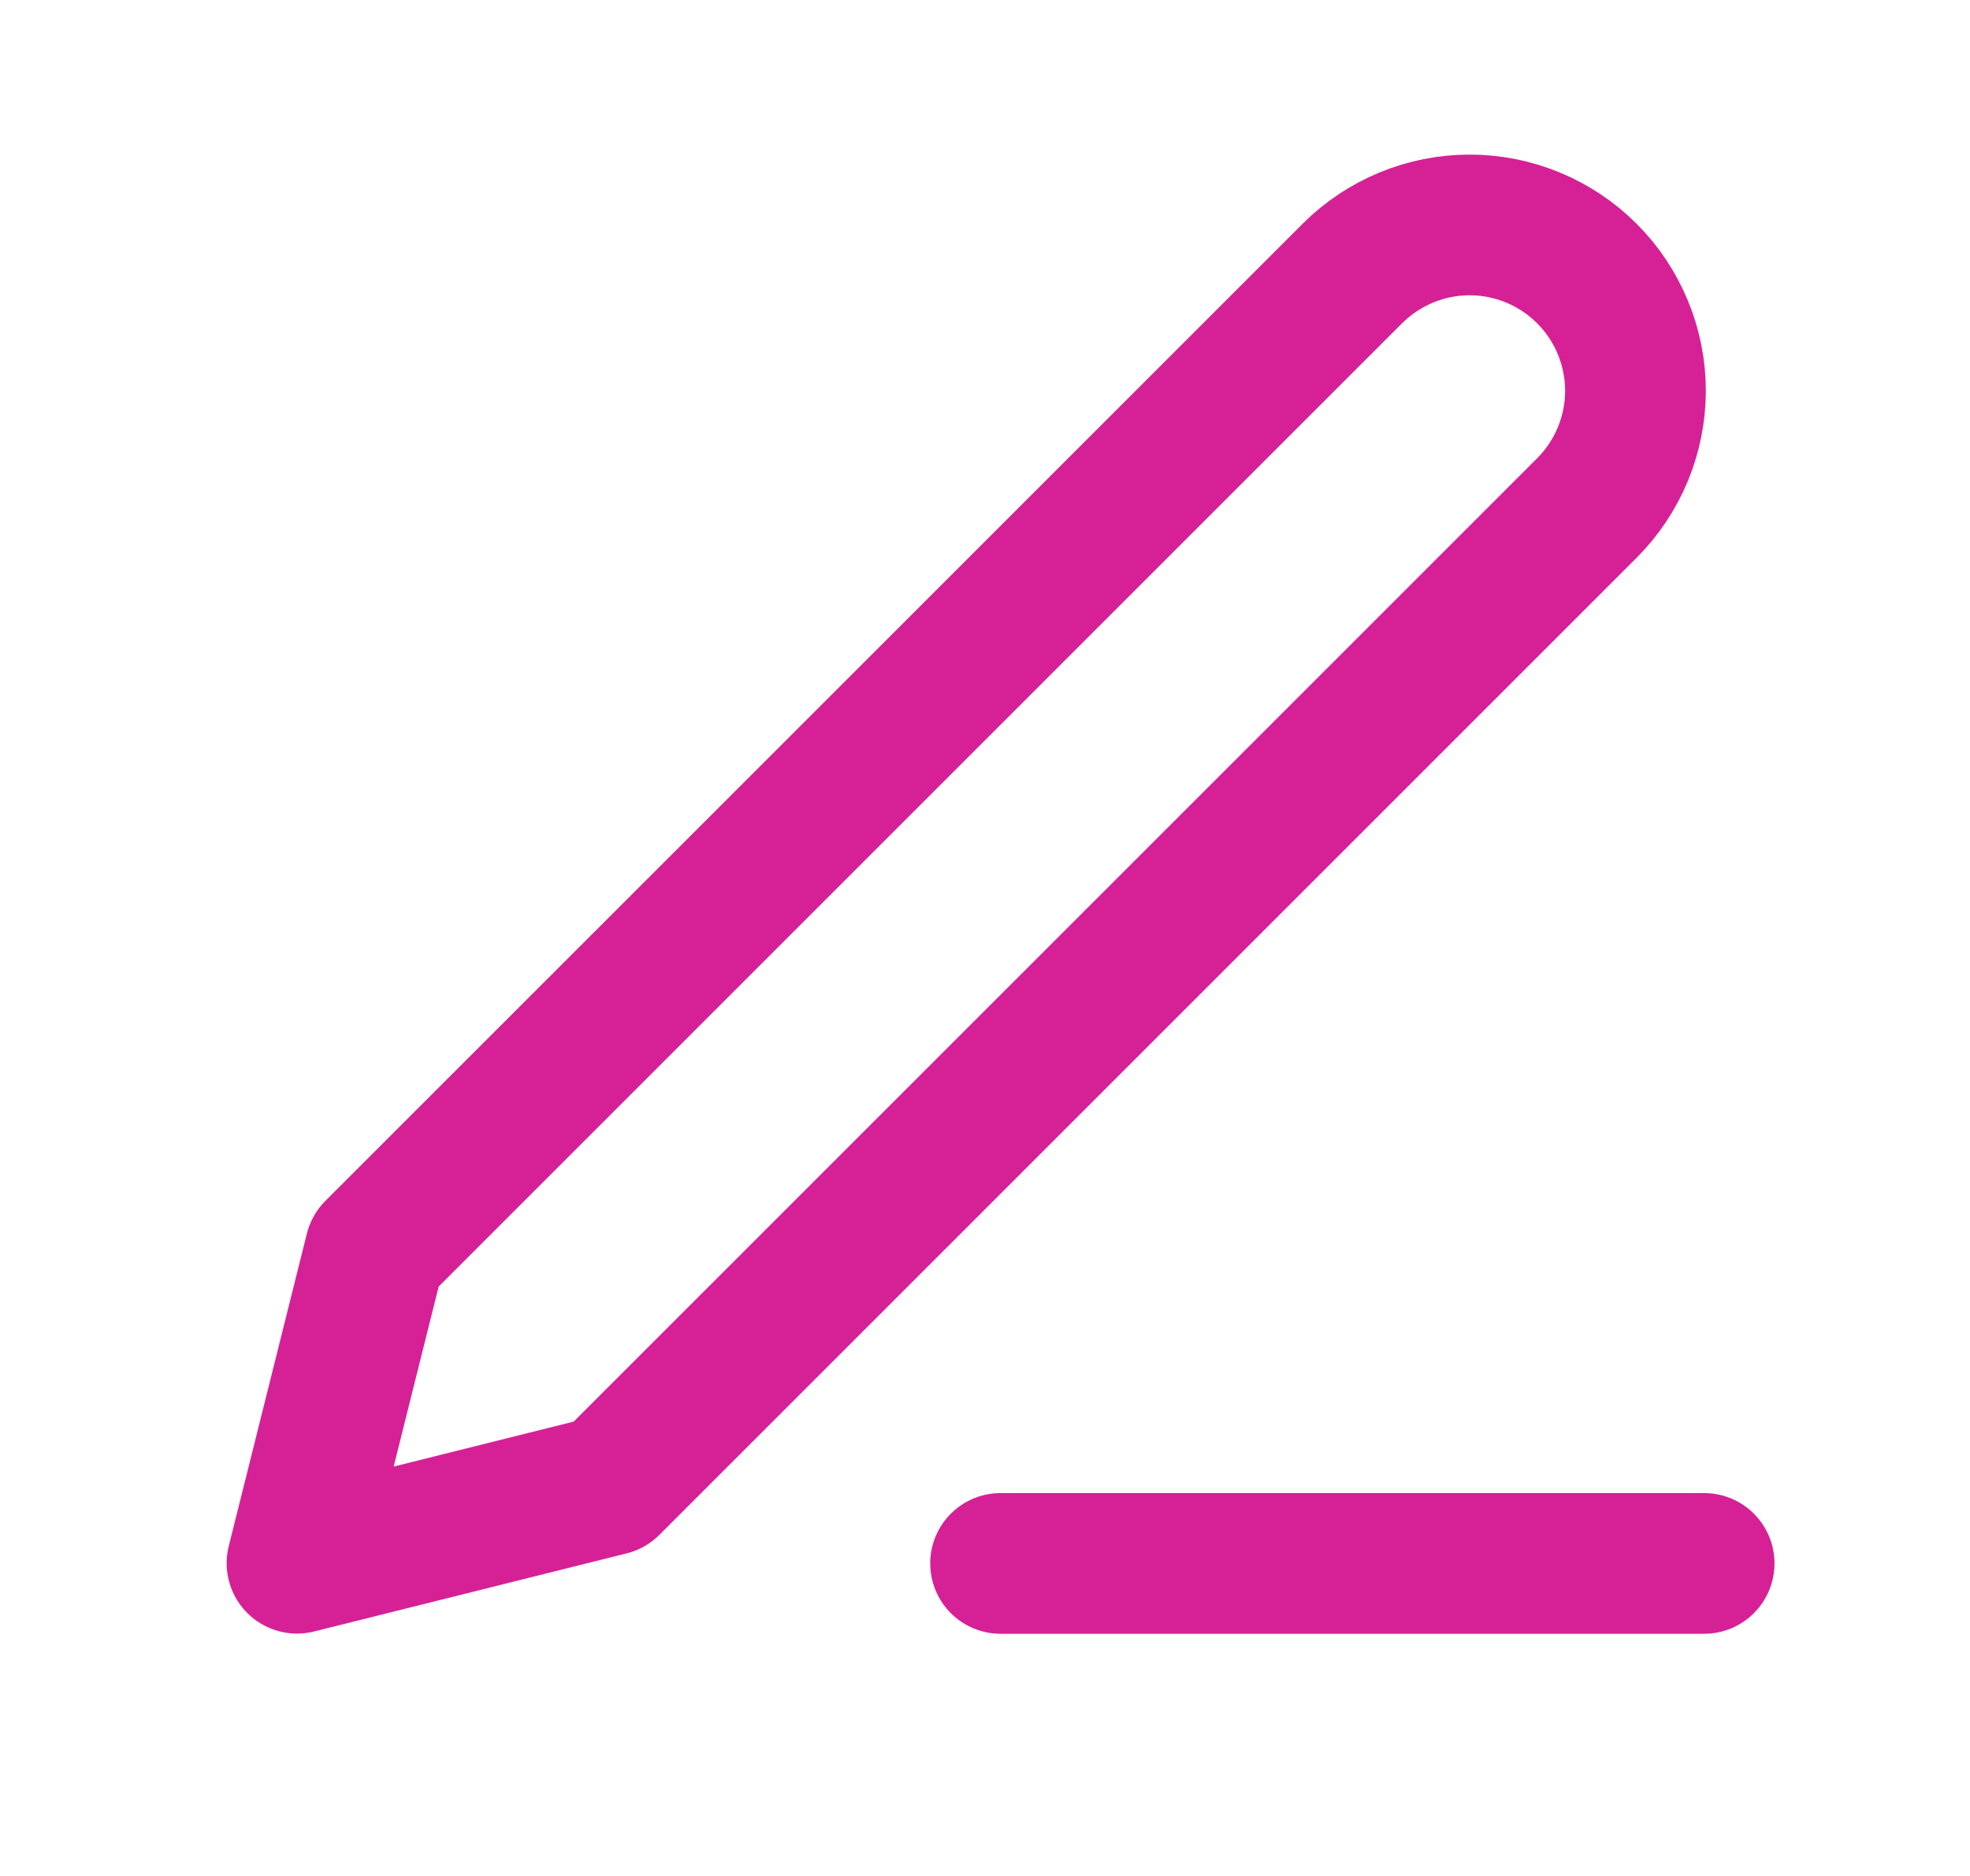 <svg width="21" height="20" viewBox="0 0 21 20" fill="none" xmlns="http://www.w3.org/2000/svg">
<path d="M10.666 16.668H18.166" stroke="#D62196" stroke-width="1.5" stroke-linecap="round" stroke-linejoin="round"/>
<path d="M14.416 2.916C14.748 2.585 15.197 2.398 15.666 2.398C15.898 2.398 16.128 2.444 16.343 2.533C16.557 2.622 16.752 2.752 16.916 2.916C17.08 3.08 17.21 3.275 17.299 3.49C17.388 3.704 17.434 3.934 17.434 4.166C17.434 4.398 17.388 4.628 17.299 4.843C17.21 5.057 17.08 5.252 16.916 5.416L6.499 15.833L3.166 16.666L3.999 13.333L14.416 2.916Z" stroke="#D62196" stroke-width="1.5" stroke-linecap="round" stroke-linejoin="round"/>
</svg>
